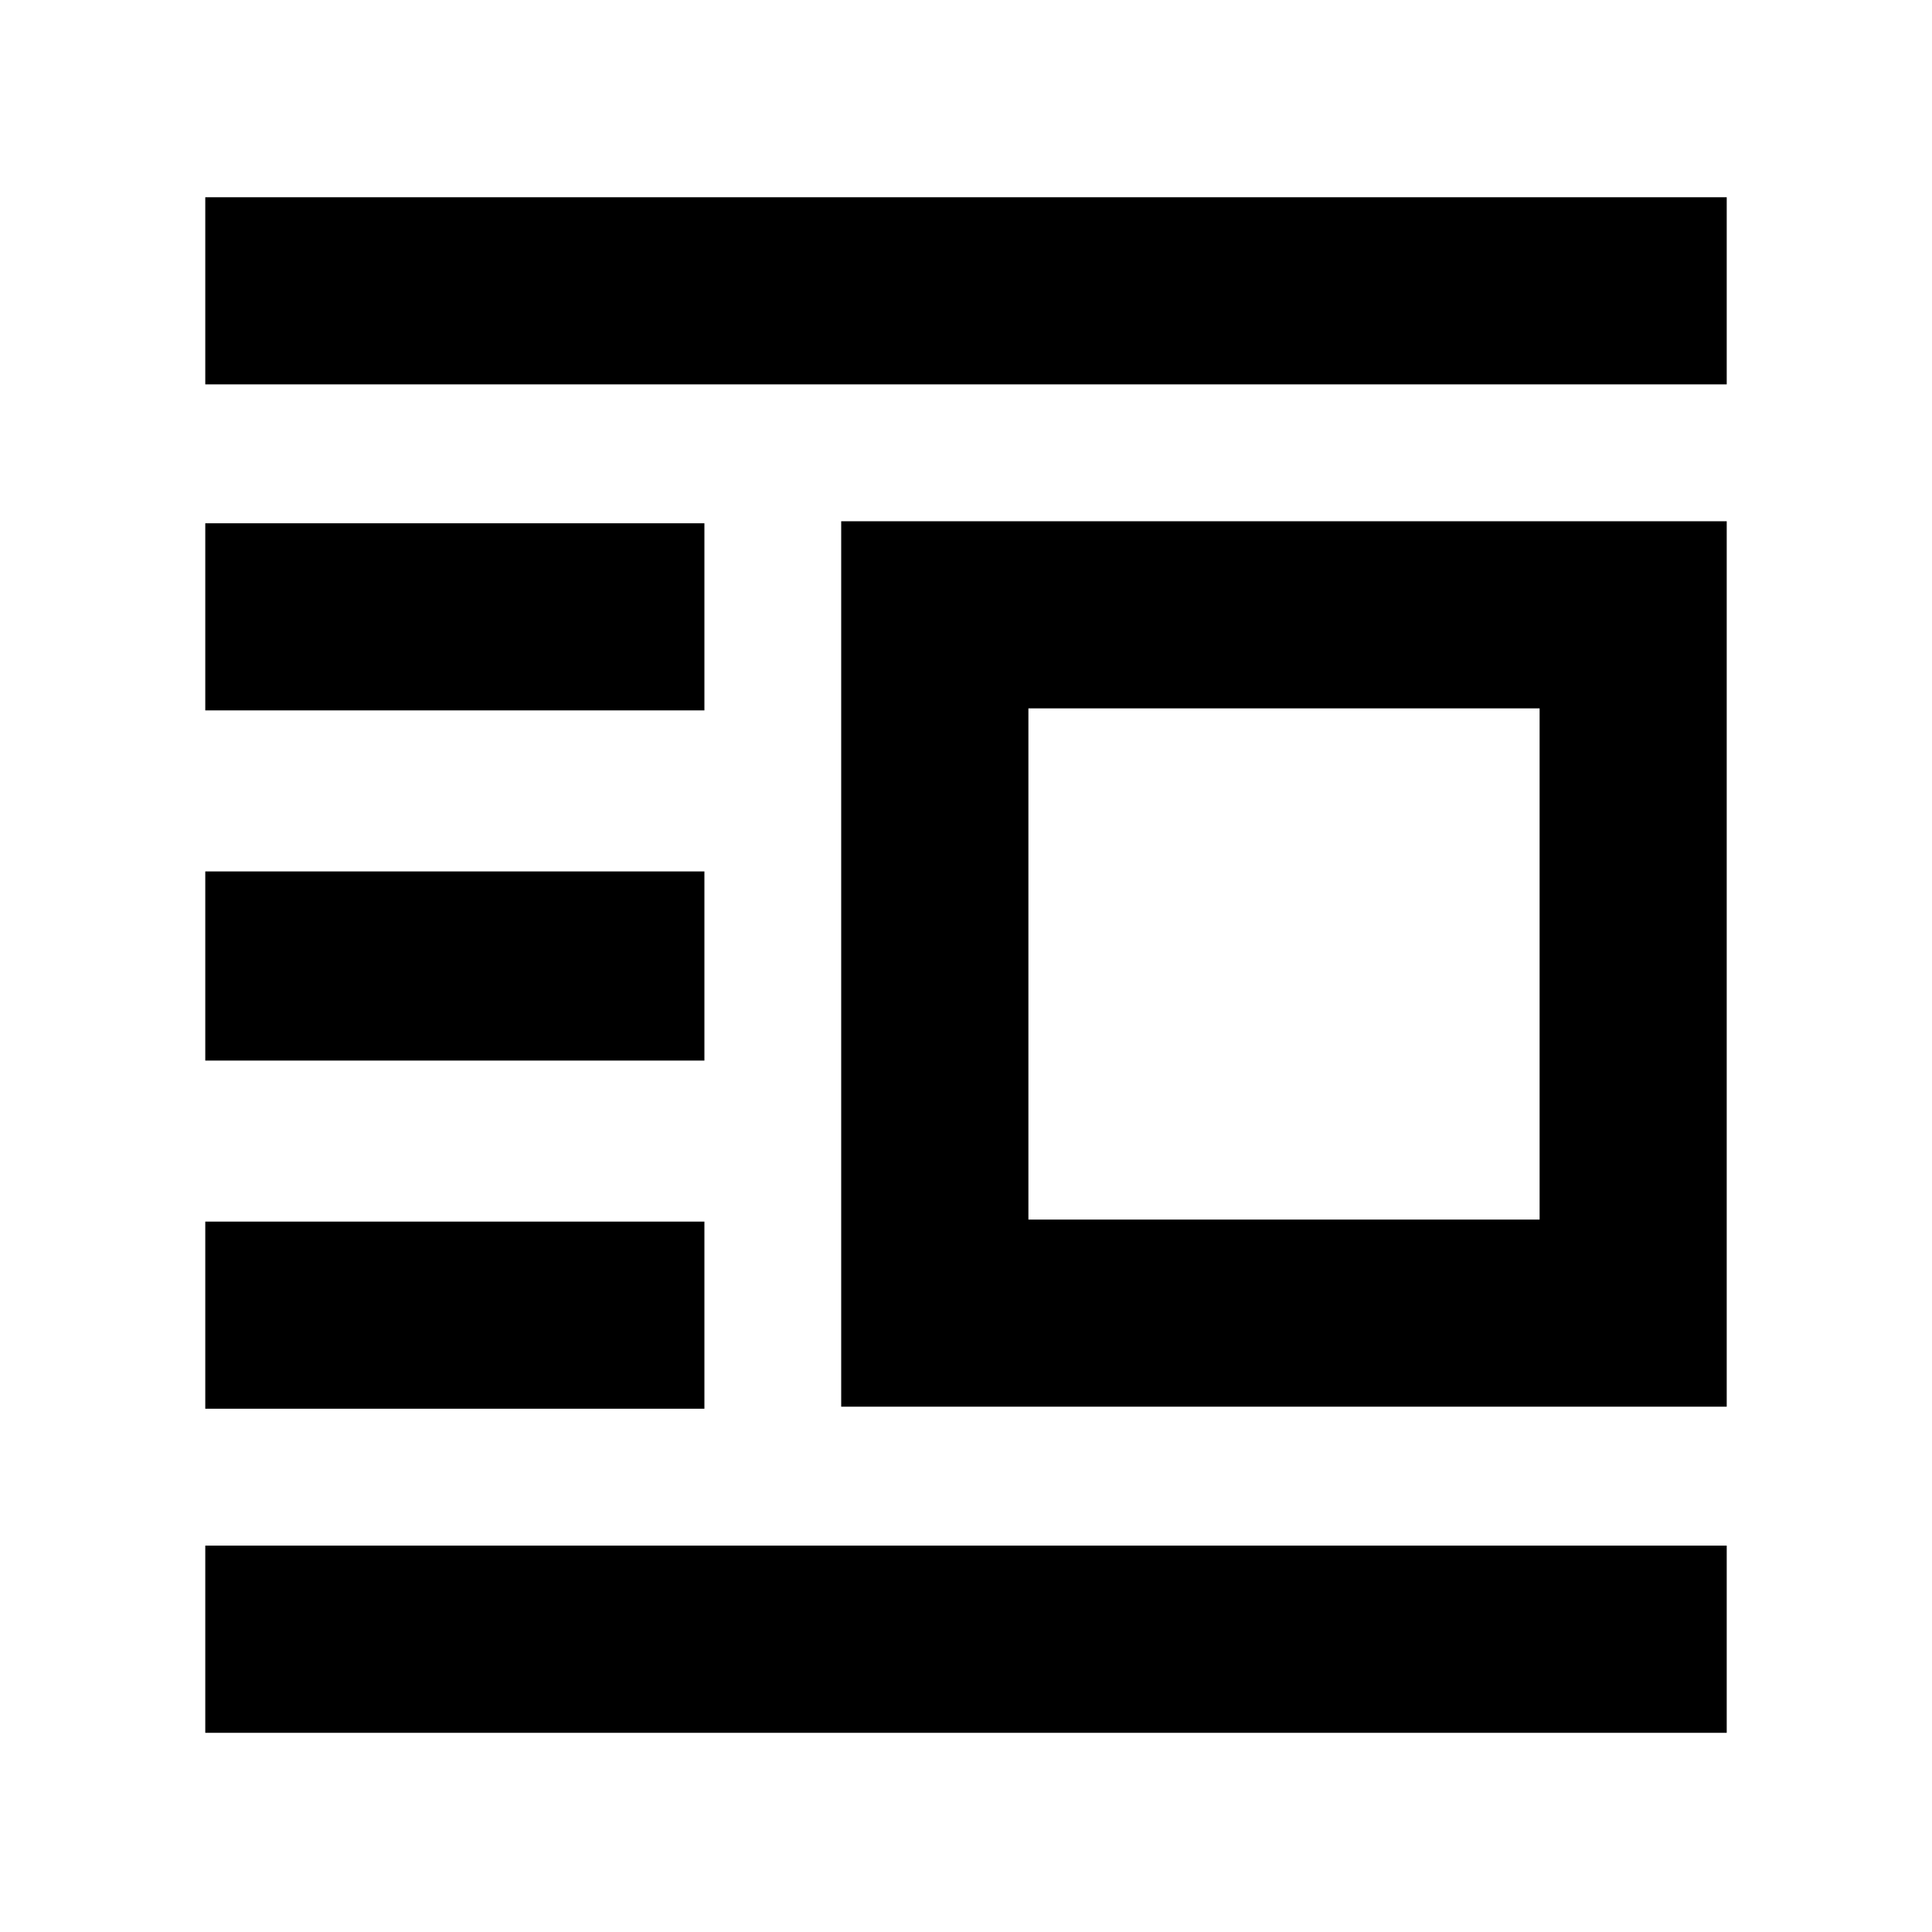 <svg xmlns="http://www.w3.org/2000/svg" height="20" width="20"><path d="M2.125 17.938V16h15.75v1.938Zm0-3.355v-1.937h5.167v1.937Zm0-3.604V9.021h5.167v1.958Zm0-3.625V5.417h5.167v1.937Zm0-3.375V2.042h15.75v1.937Zm6.583 10.583V5.396h9.167v9.166Zm1.938-1.937h5.292V7.333h-5.292Z"/></svg>